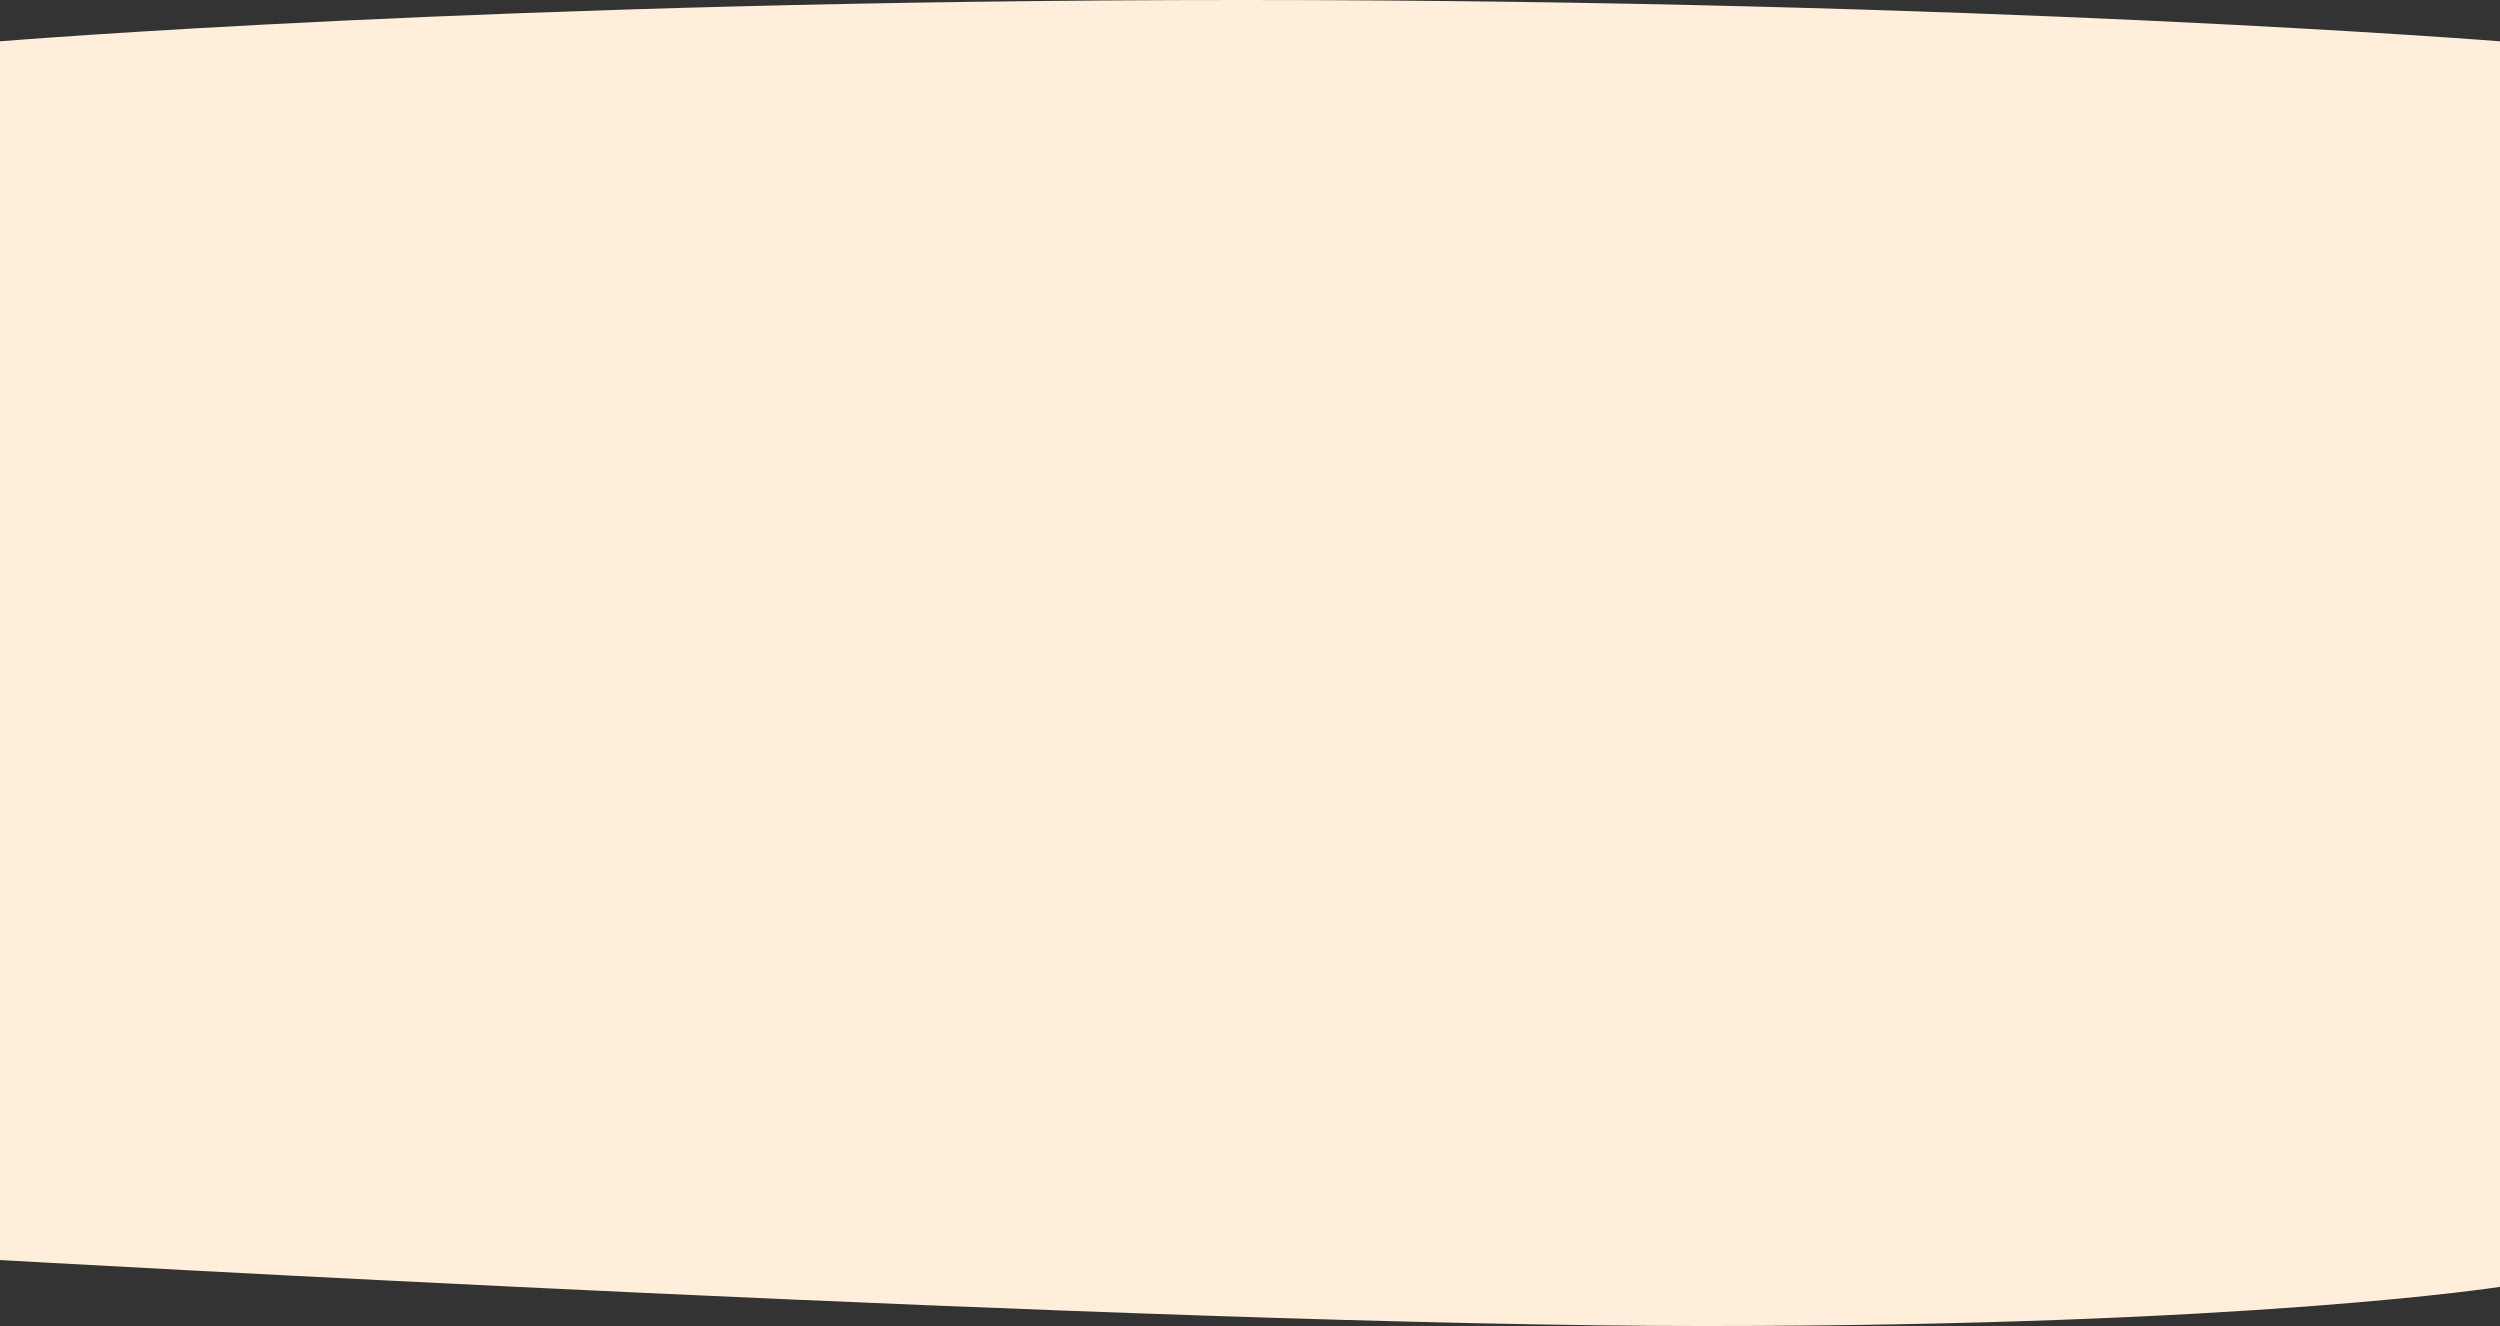 <svg width="1480" height="785" viewBox="0 0 1480 785" xmlns="http://www.w3.org/2000/svg" preserveAspectRatio="none">
<rect x="0" y="0" width="1480" height="785" fill="#333333" stroke="none"/>
<path d="M0 24.464C0 24.464 296 0 735 0C1174 0 1480 24.464 1480 24.464V761.811C1480 761.811 1332.5 785 1009 785C685.5 785 0 745.944 0 745.944V24.464Z" fill="#FFEFDA"/>
</svg>
